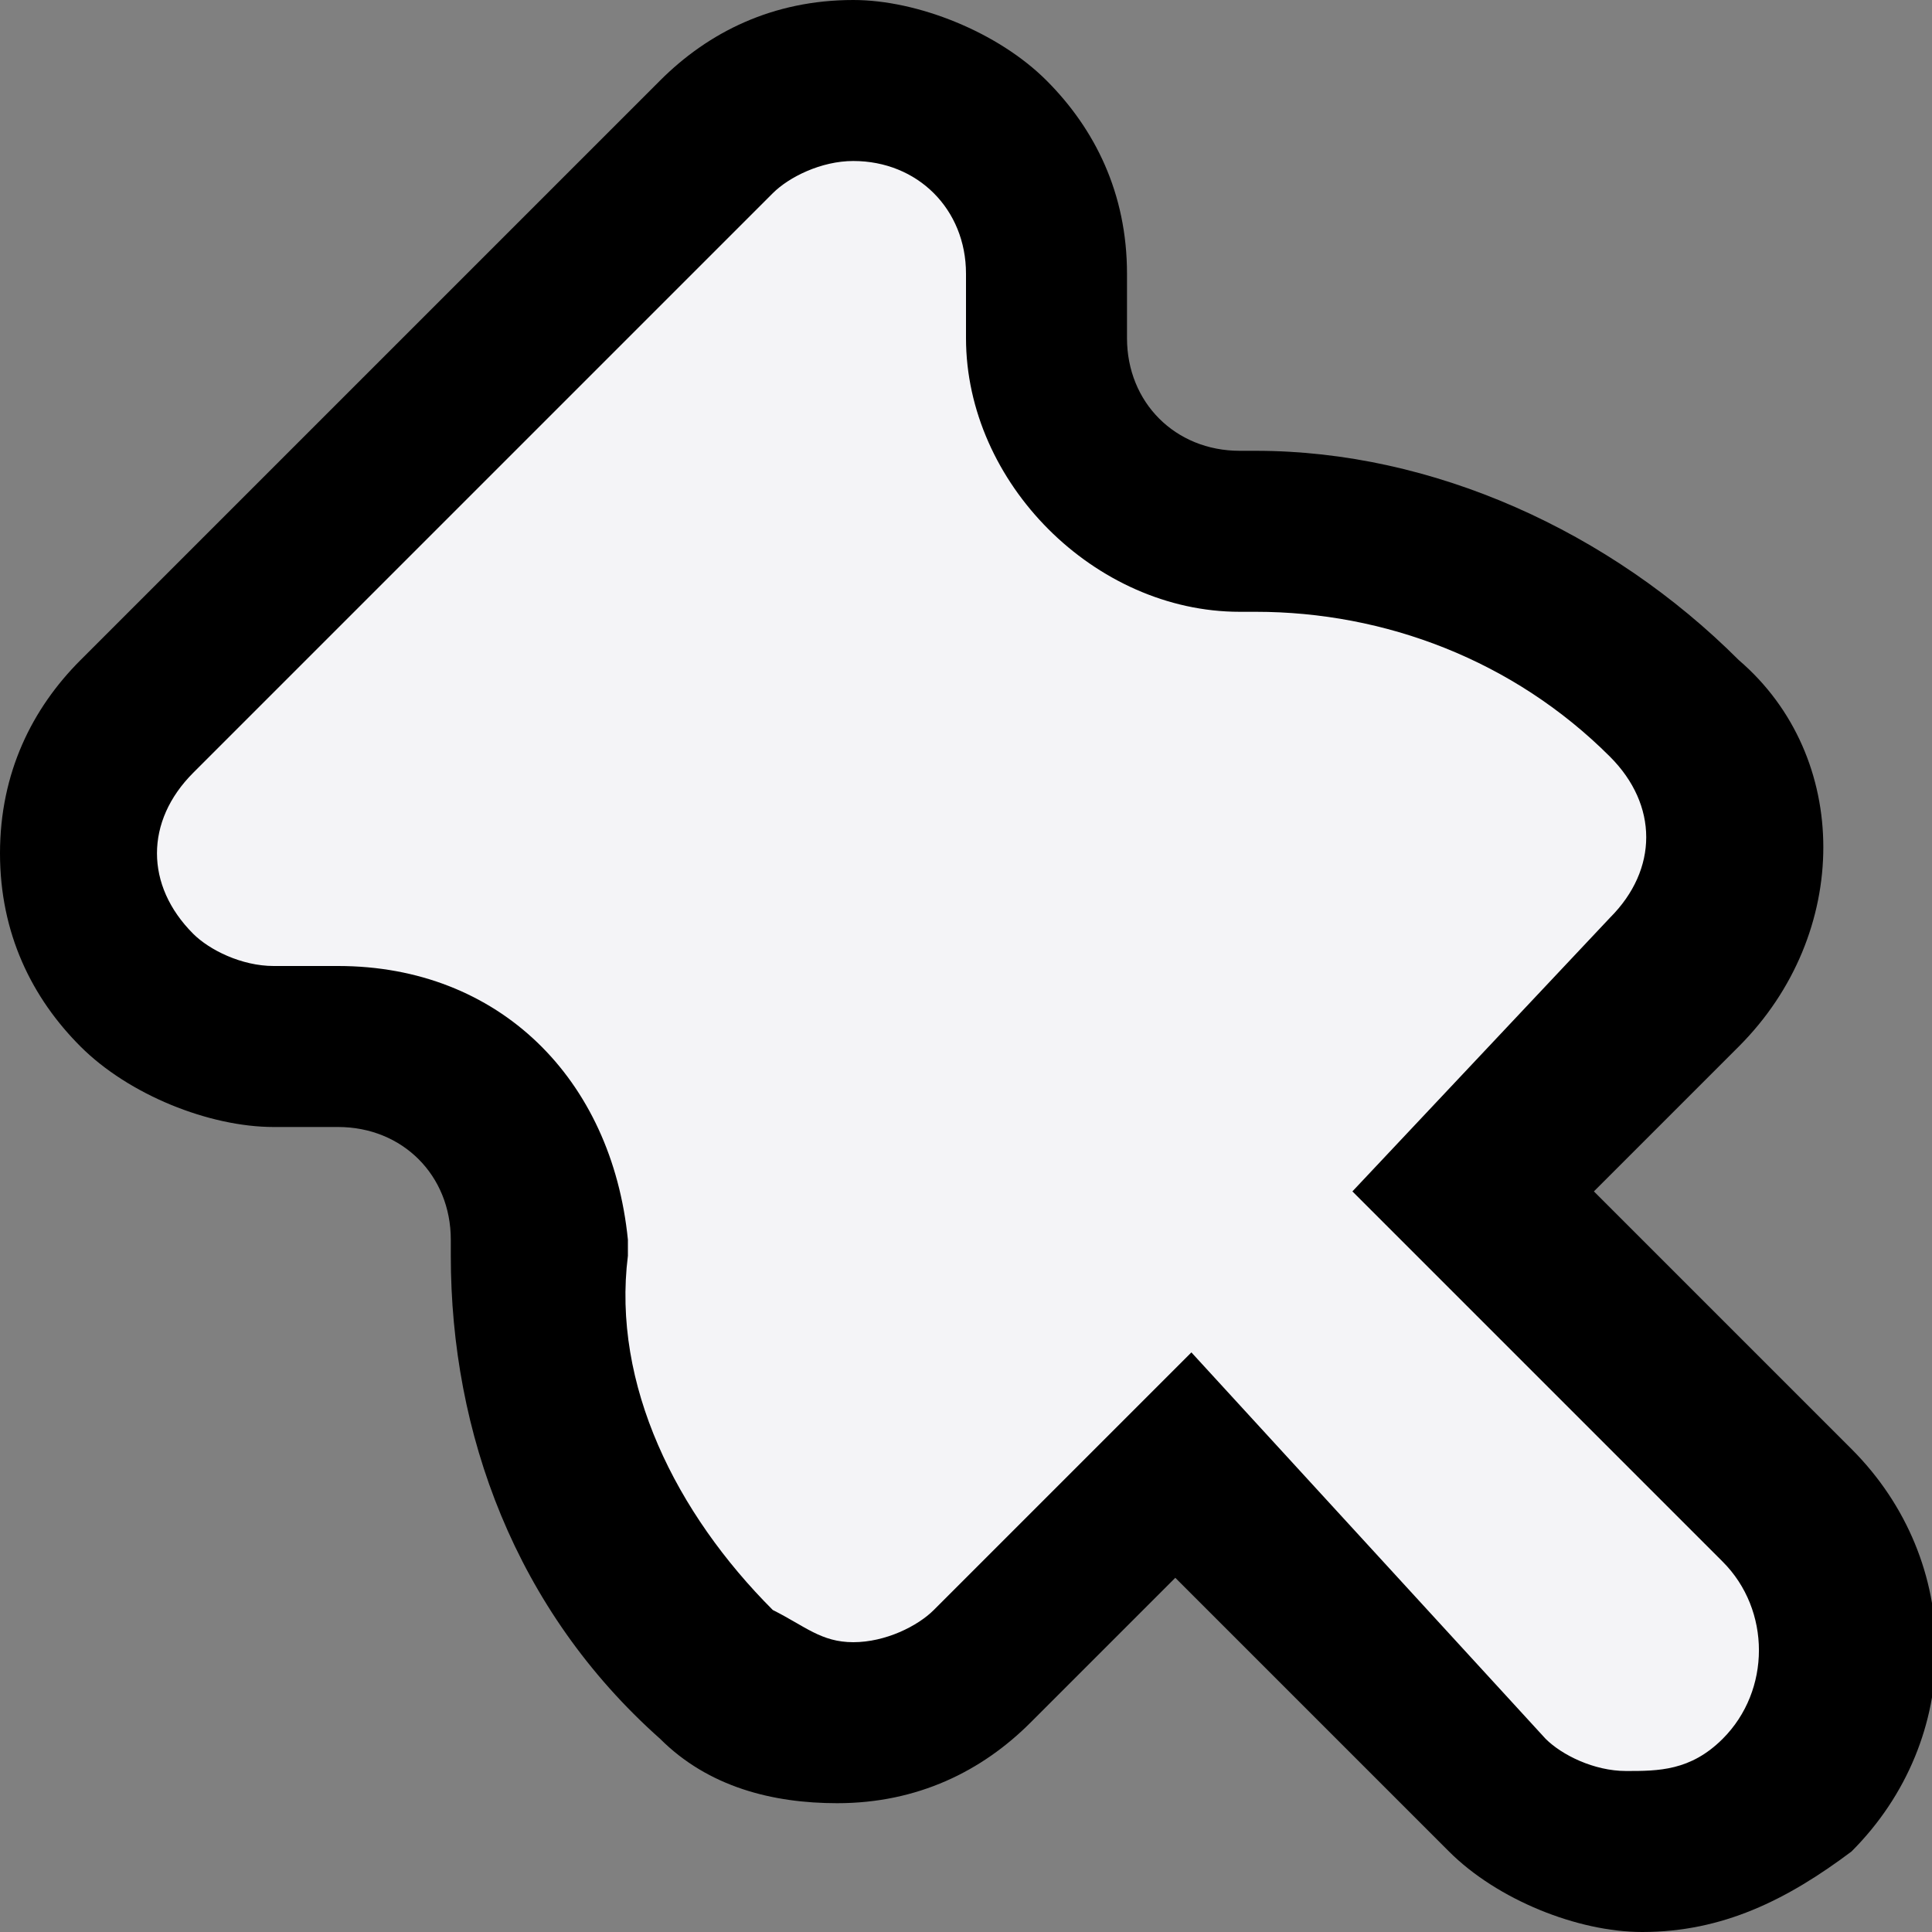 <!-- This Source Code Form is subject to the terms of the Mozilla Public
   - License, v. 2.0. If a copy of the MPL was not distributed with this
   - file, You can obtain one at http://mozilla.org/MPL/2.0/. -->
<svg xmlns="http://www.w3.org/2000/svg" viewBox="0 0 12 12">
  <rect x="0" y="0" width="12" height="12" fill="#808080" stroke="none"/>
  <path
    d="M10.2 11.5c-.3 0-.6-.1-.9-.4l-2-2-1.2 1.2c-.2.2-.5.4-.9.4-.3 0-.6-.1-.8-.3-.7-.6-1.1-1.6-1.1-2.6v-.1c0-.7-.5-1.2-1.2-1.2h-.4c-.3 0-.6-.1-.9-.4-.2-.2-.3-.5-.3-.8 0-.3.1-.6.4-.9L4.5.8c.2-.2.5-.4.9-.4.7 0 1.2.5 1.2 1.2V2c0 .7.5 1.2 1.2 1.2h.1c1 0 1.9.4 2.6 1.1.5.5.5 1.2 0 1.7L9.2 7.4l2 2c.5.5.5 1.3 0 1.8-.3.2-.6.3-1 .3z"
    fill="#f4f4f7" />
  <path
    d="M5.3 1c.4 0 .7.3.7.7v.4c0 .9.8 1.7 1.7 1.7h.1c.8 0 1.6.3 2.2.9.3.3.3.7 0 1L8.4 7.4l2.3 2.3c.3.3.3.8 0 1.1-.2.2-.4.2-.6.2-.2 0-.4-.1-.5-.2L7.4 8.4 5.8 10c-.1.1-.3.2-.5.2s-.3-.1-.5-.2c-.6-.6-1-1.4-.9-2.2v-.1C3.8 6.7 3.1 6 2.1 6h-.4c-.2 0-.4-.1-.5-.2-.3-.3-.3-.7 0-1l3.6-3.6c.1-.1.3-.2.5-.2m0-1c-.5 0-.9.2-1.2.5L.5 4.1c-.3.3-.5.7-.5 1.2s.2.9.5 1.2c.3.3.8.5 1.2.5h.4c.4 0 .7.3.7.7v.1c0 1.1.4 2.2 1.3 3 .3.3.7.4 1.1.4.5 0 .9-.2 1.2-.5l.9-.9L9 11.5c.3.3.8.5 1.2.5.5 0 .9-.2 1.3-.5.7-.7.7-1.8 0-2.5L9.9 7.4l.9-.9c.7-.7.7-1.8 0-2.4-.8-.8-1.9-1.3-3-1.3h-.1c-.4 0-.7-.3-.7-.7v-.4c0-.5-.2-.9-.5-1.2C6.2.2 5.7 0 5.3 0z"
    fill="context-stroke" />
</svg>